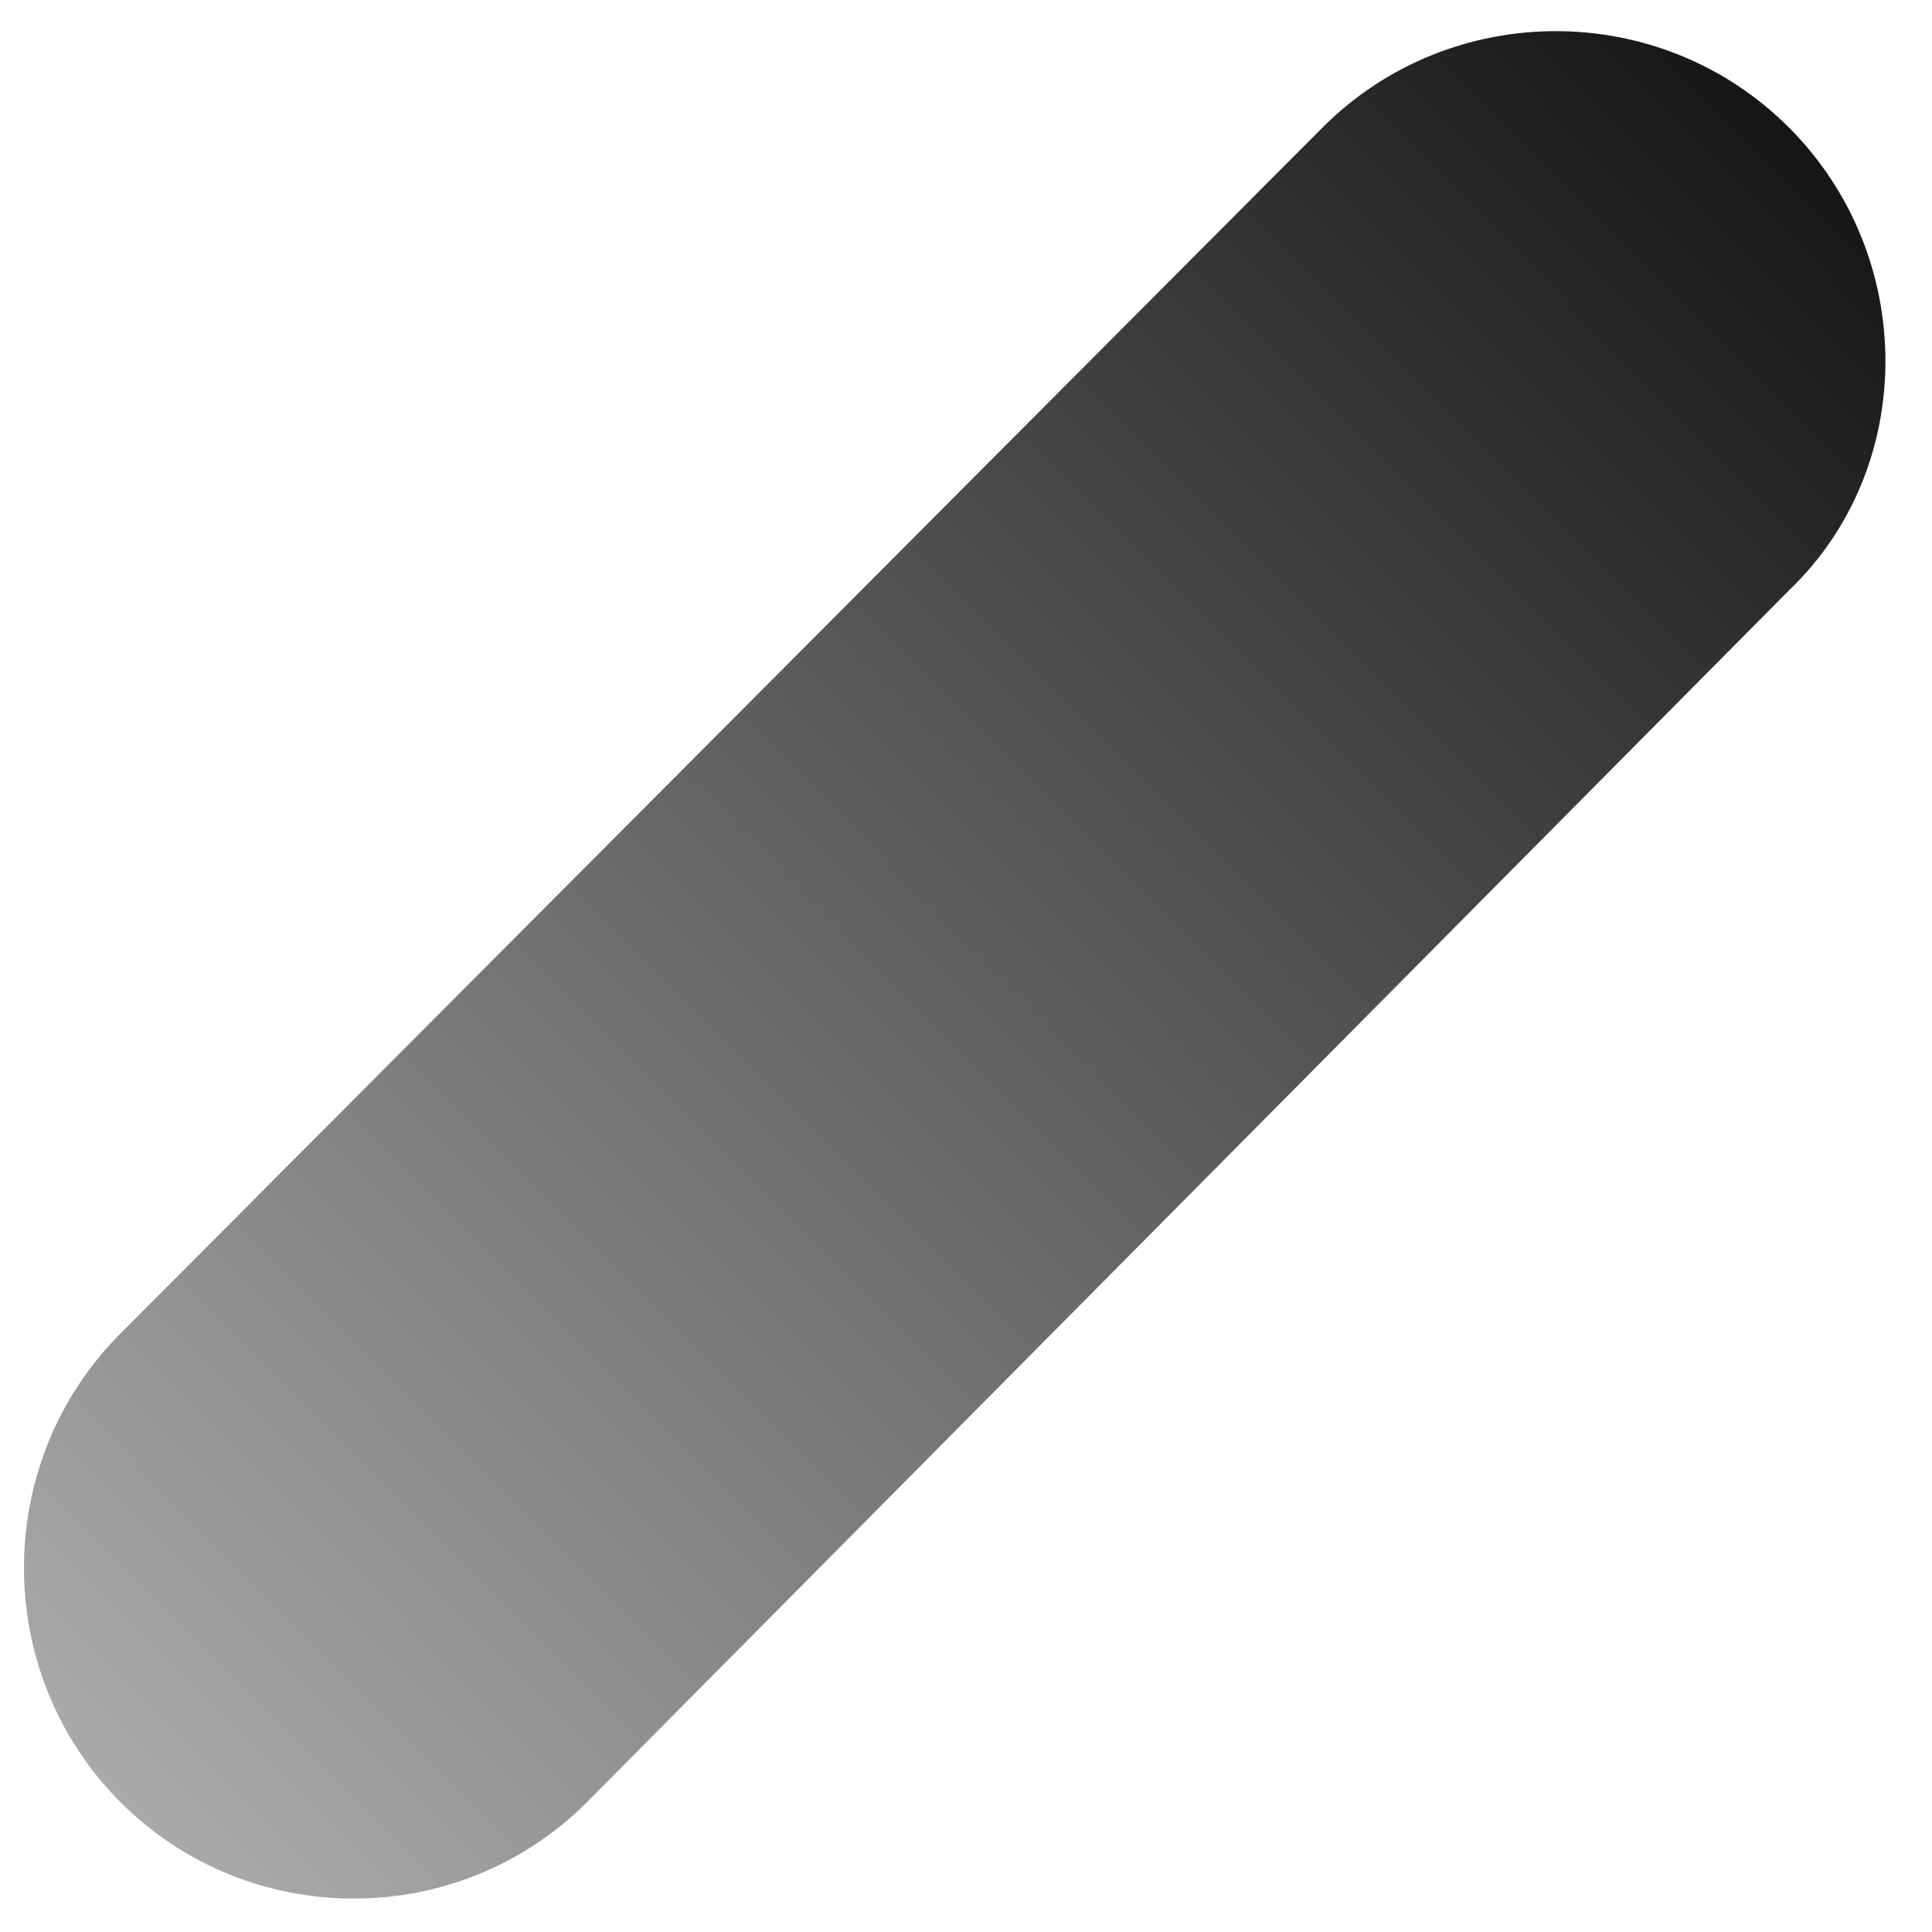 <svg width="35" height="35" viewBox="0 0 35 35" fill="none" xmlns="http://www.w3.org/2000/svg">
<path fill-rule="evenodd" clip-rule="evenodd" d="M32.412 2.314C34.738 4.647 34.738 8.465 32.412 10.692L10.636 32.645C8.31 34.978 4.505 34.978 2.179 32.645C-0.147 30.312 -0.147 26.494 2.179 24.161L23.955 2.314C26.281 -0.019 30.086 -0.019 32.412 2.314Z" fill="url(#paint0_linear_1_2091)"/>
<defs>
<linearGradient id="paint0_linear_1_2091" x1="34.207" y1="0.485" x2="0.217" y2="34.364" gradientUnits="userSpaceOnUse">
<stop stop-color="#0D0D0D"/>
<stop offset="1" stop-color="#B3B3B3"/>
</linearGradient>
</defs>
</svg>
